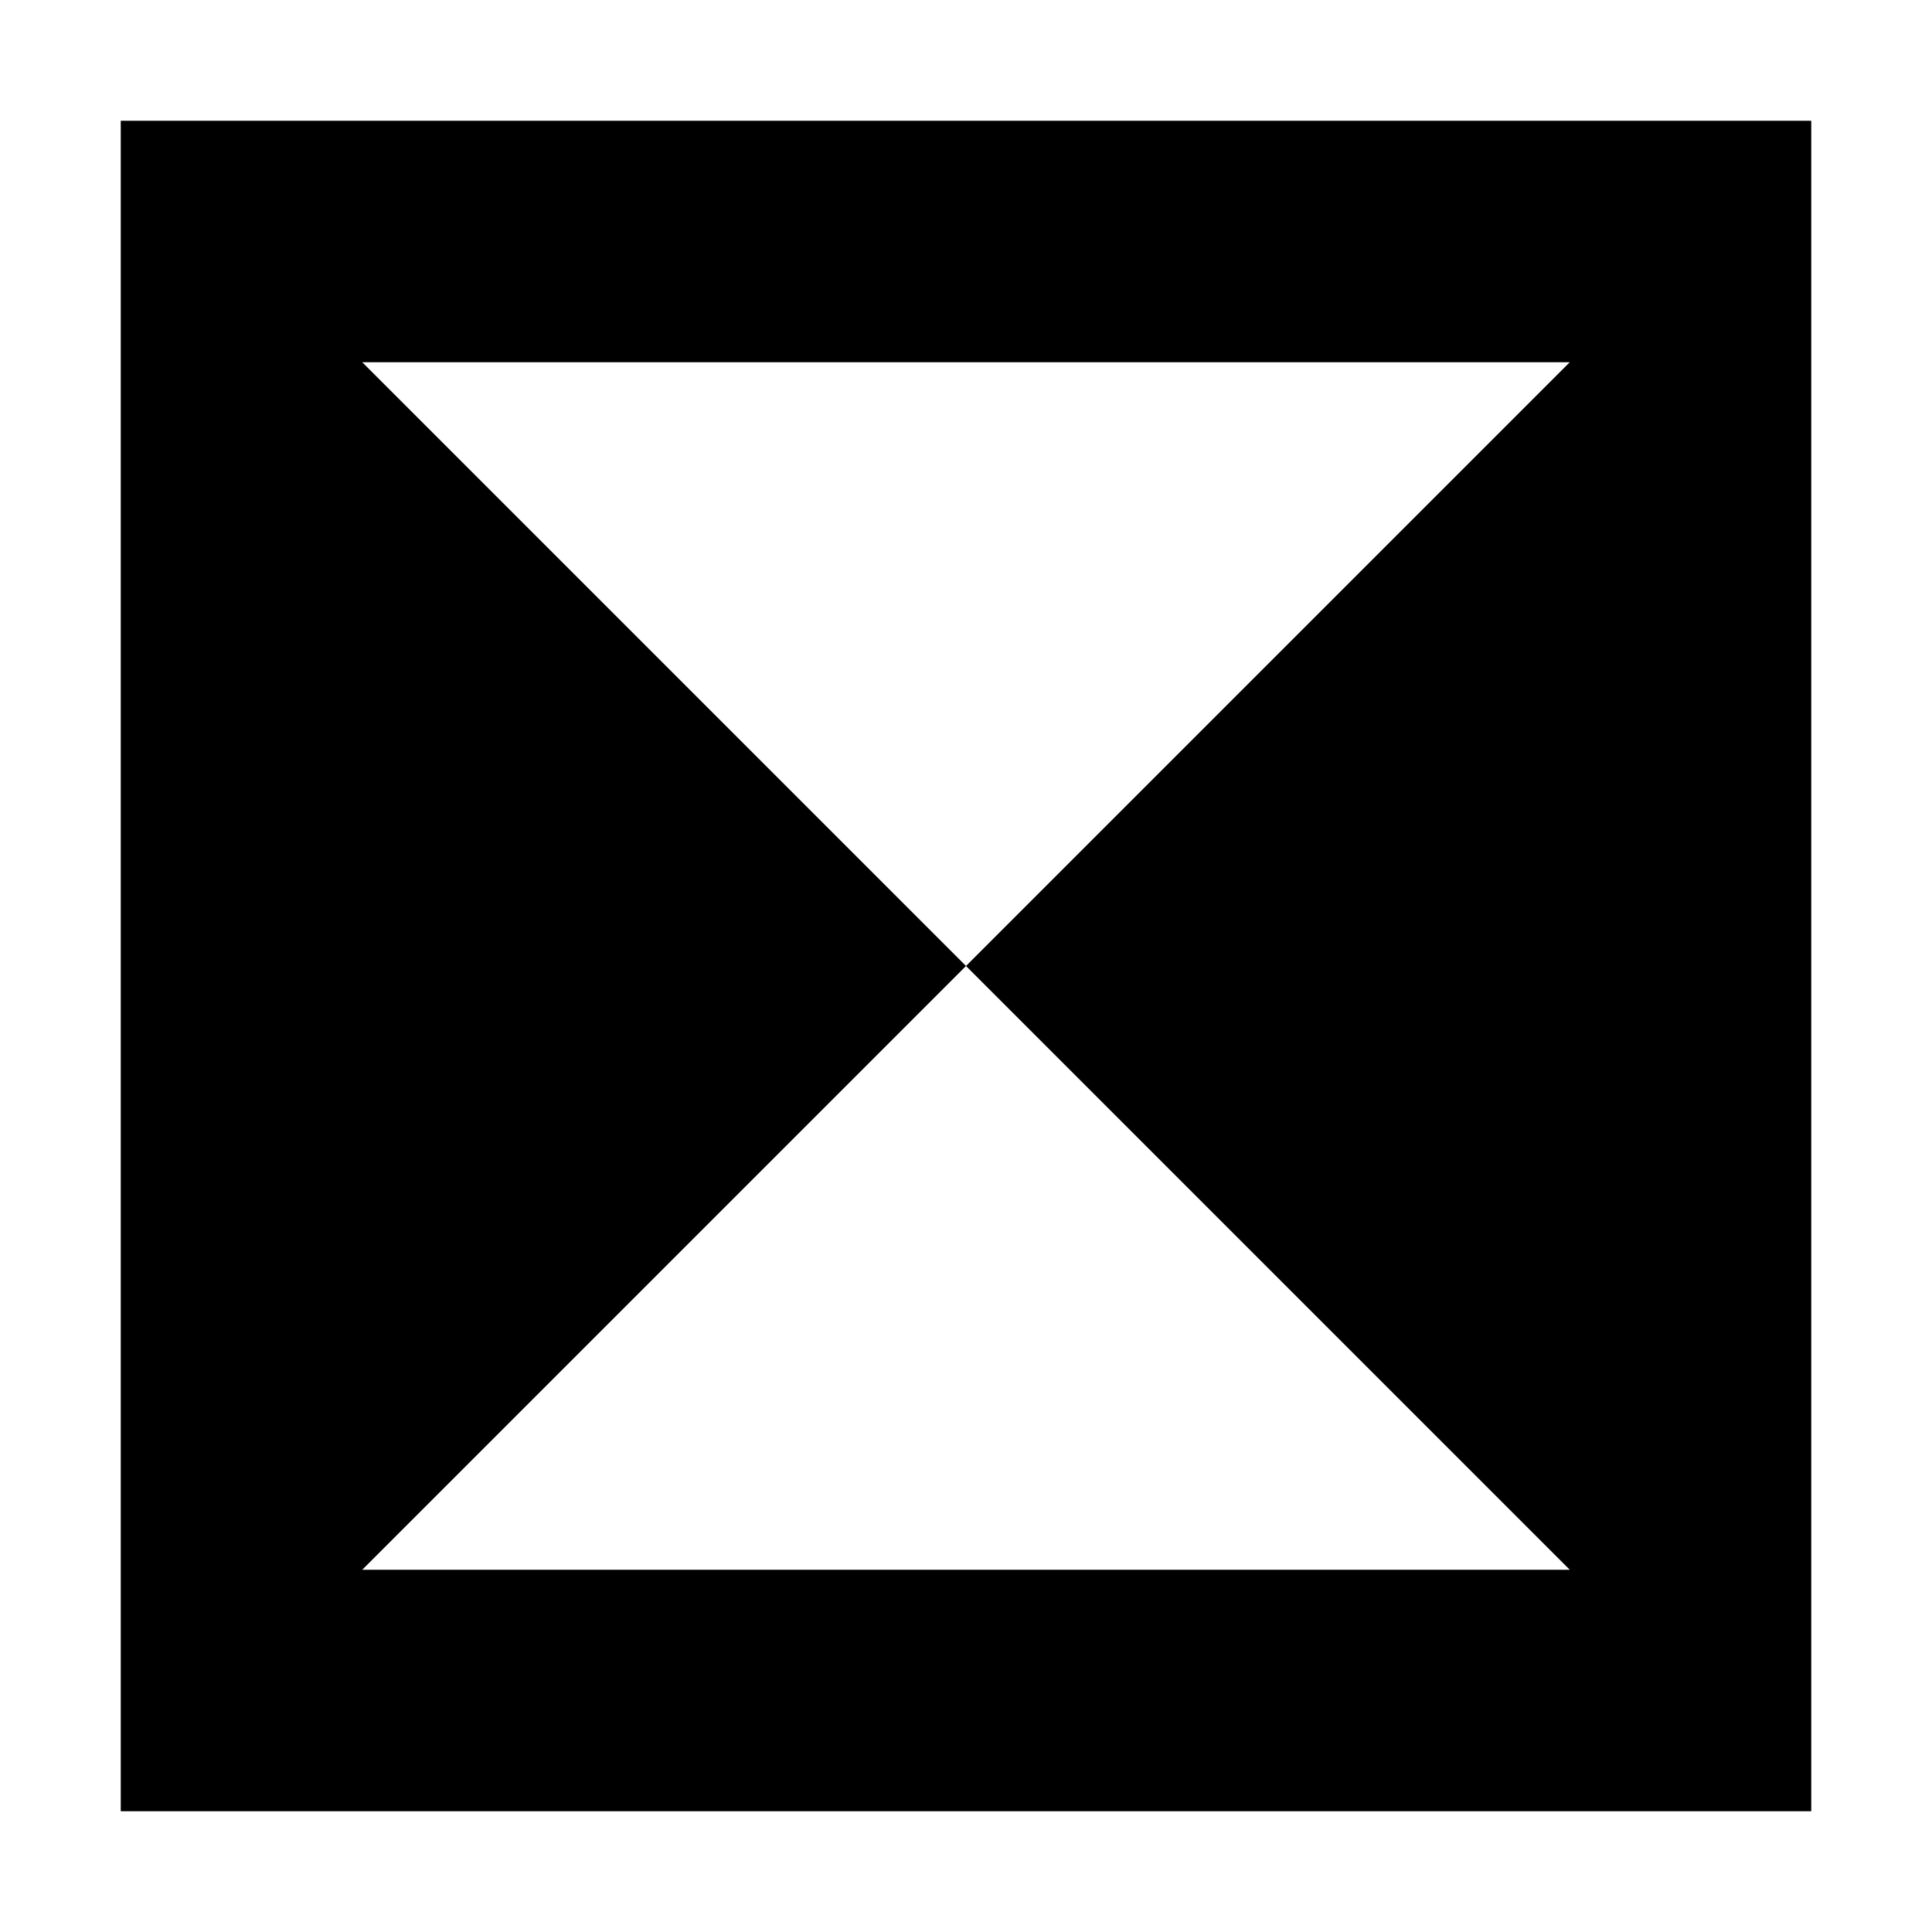 <svg xmlns="http://www.w3.org/2000/svg" width="24" height="24" viewBox="0 0 448 512">
    <path d="M0 32l64 0 320 0 64 0 0 64 0 320 0 64-64 0L64 480 0 480l0-64L0 96 0 32zM64 96L224 256 384 96 64 96zm0 320l320 0L224 256 64 416z"/>
</svg>